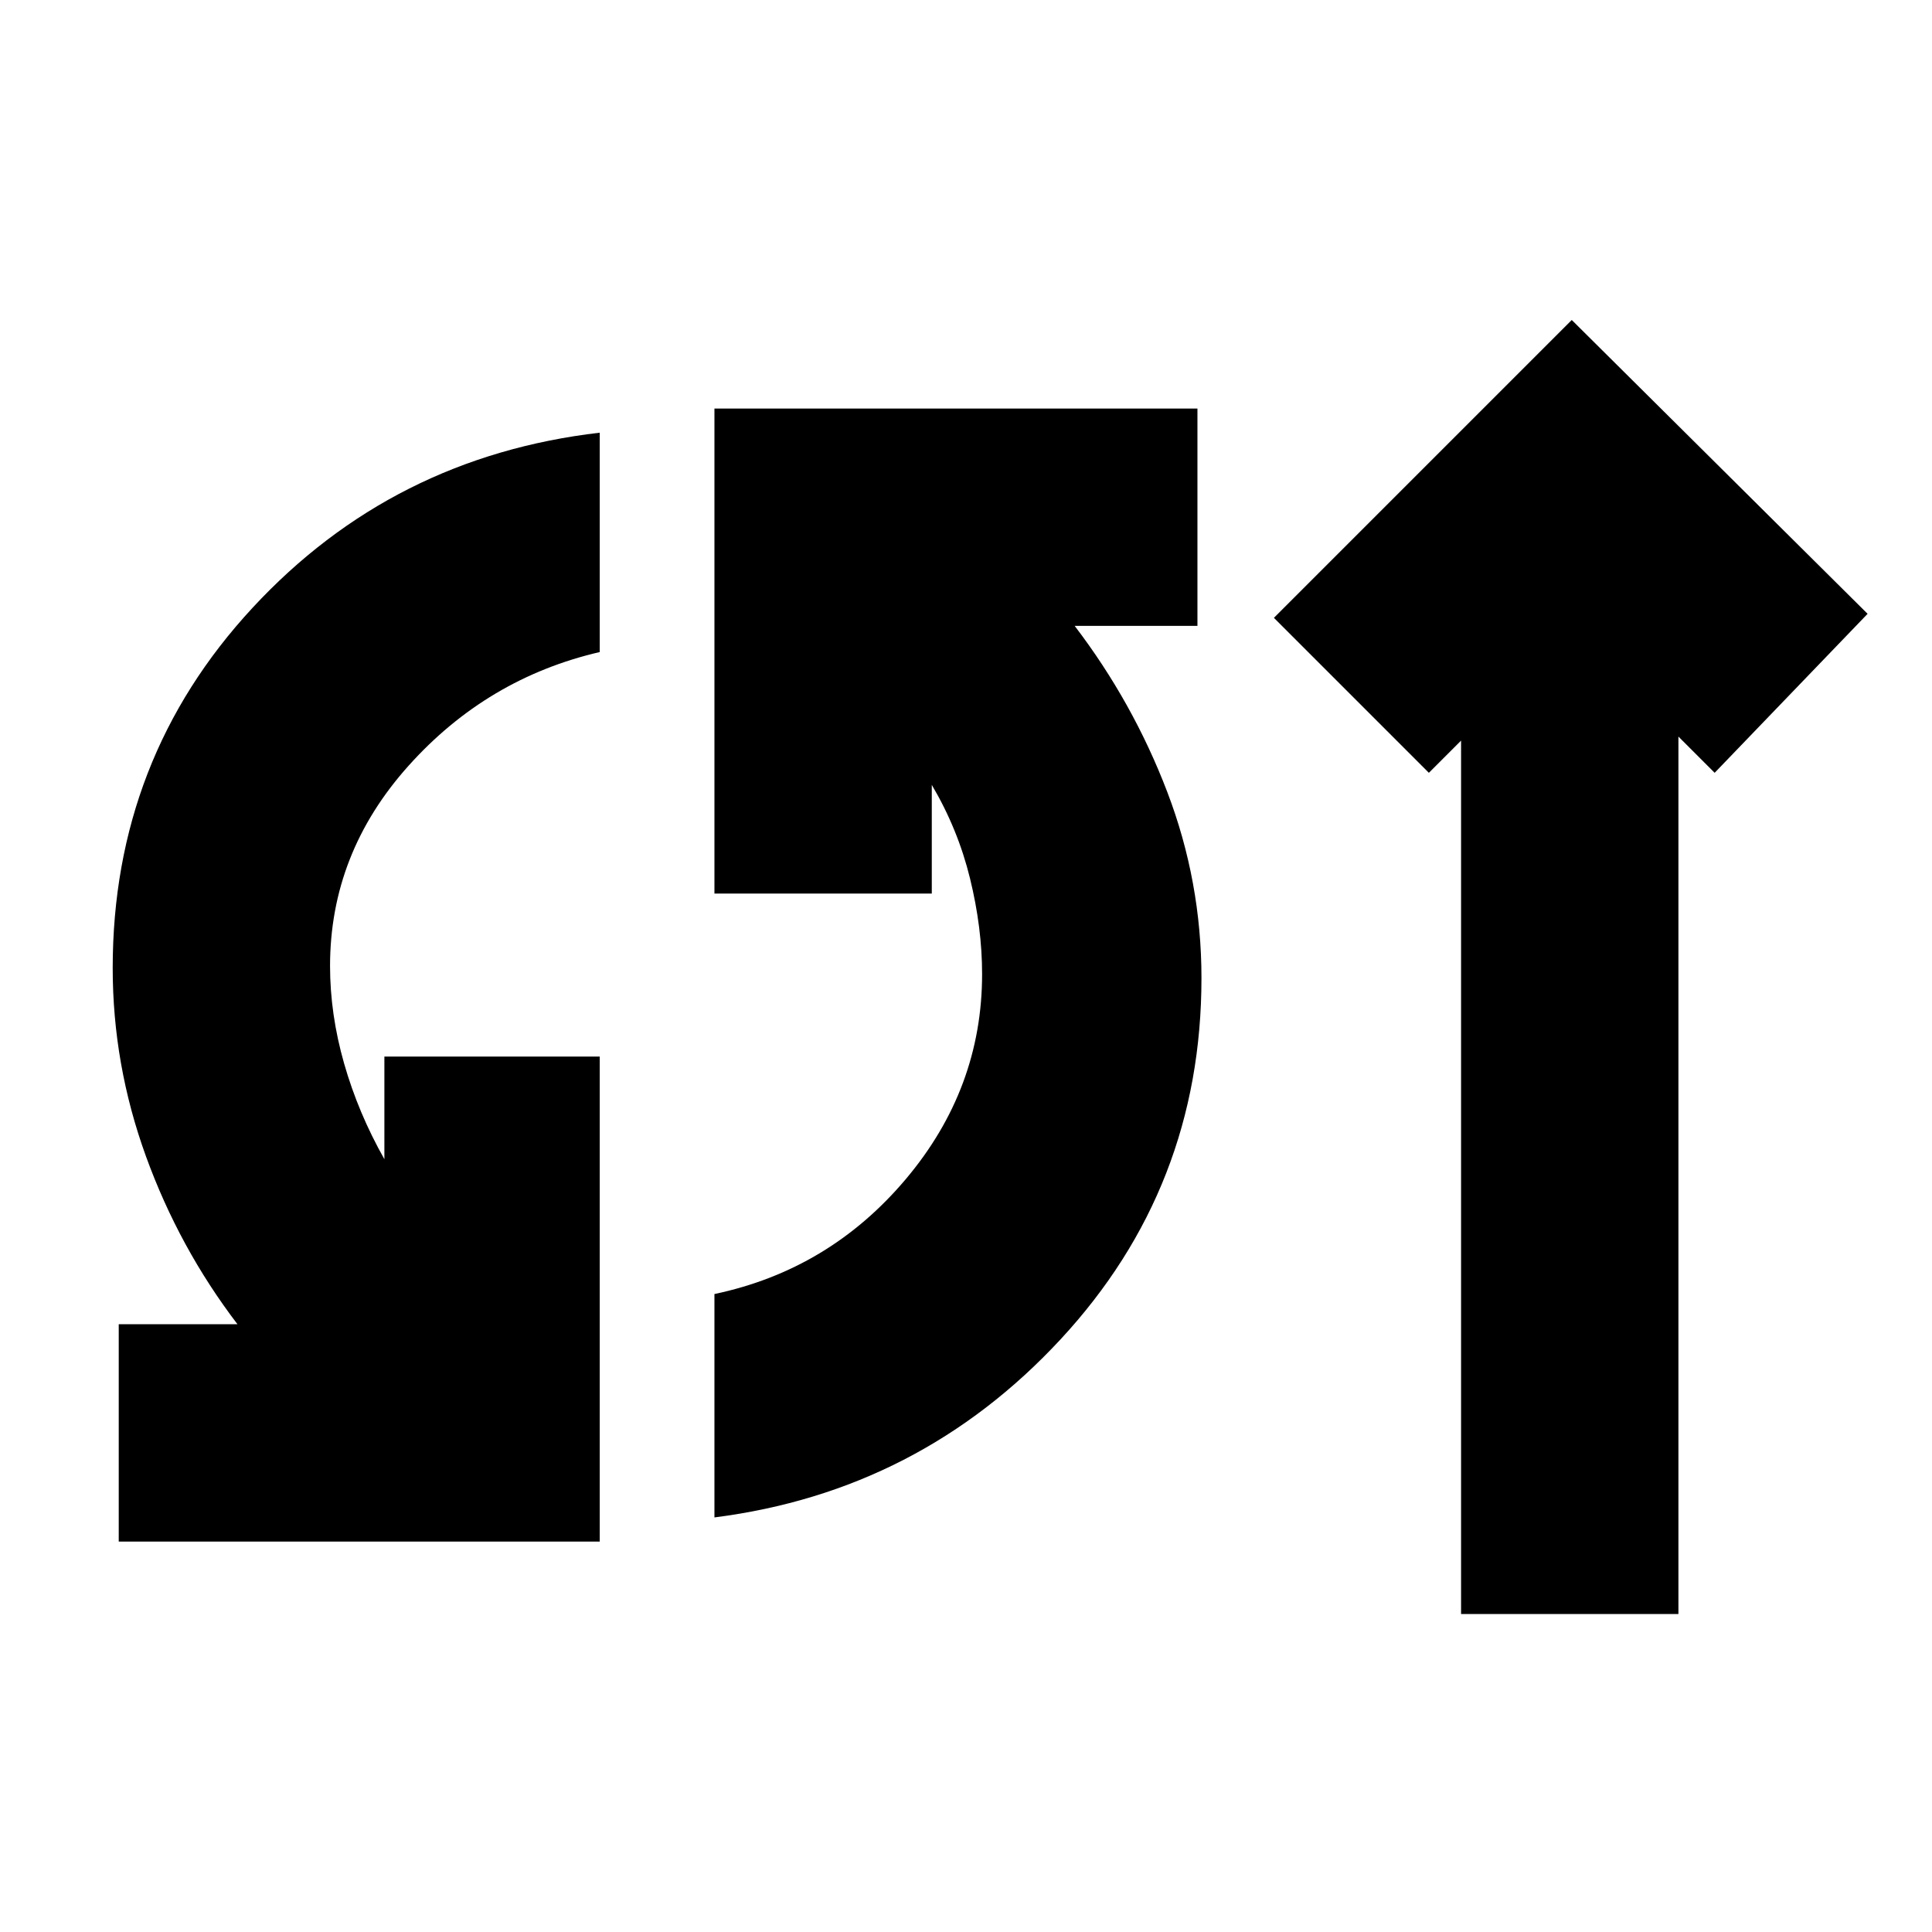 <svg xmlns="http://www.w3.org/2000/svg" height="20" viewBox="0 -960 960 960" width="20"><path d="M59-194v-108h59q-29-38-45.5-83.5T56-479q0-104 69.5-179T298-745v109q-56 13-95 56.5T164-480q0 24 7 48.5t20 47.5v-51h107v241H59Zm296-12v-111q57-12 95-57t38-102q0-23-6-47.5T463-570v54H355v-241h240v108h-61q29 38 46 82.5t17 92.5q0 104-70 179.5T355-206Zm371 48v-434l-16 16-77-77 148-148 147 146-76 79-18-18v436H726Z"/></svg>